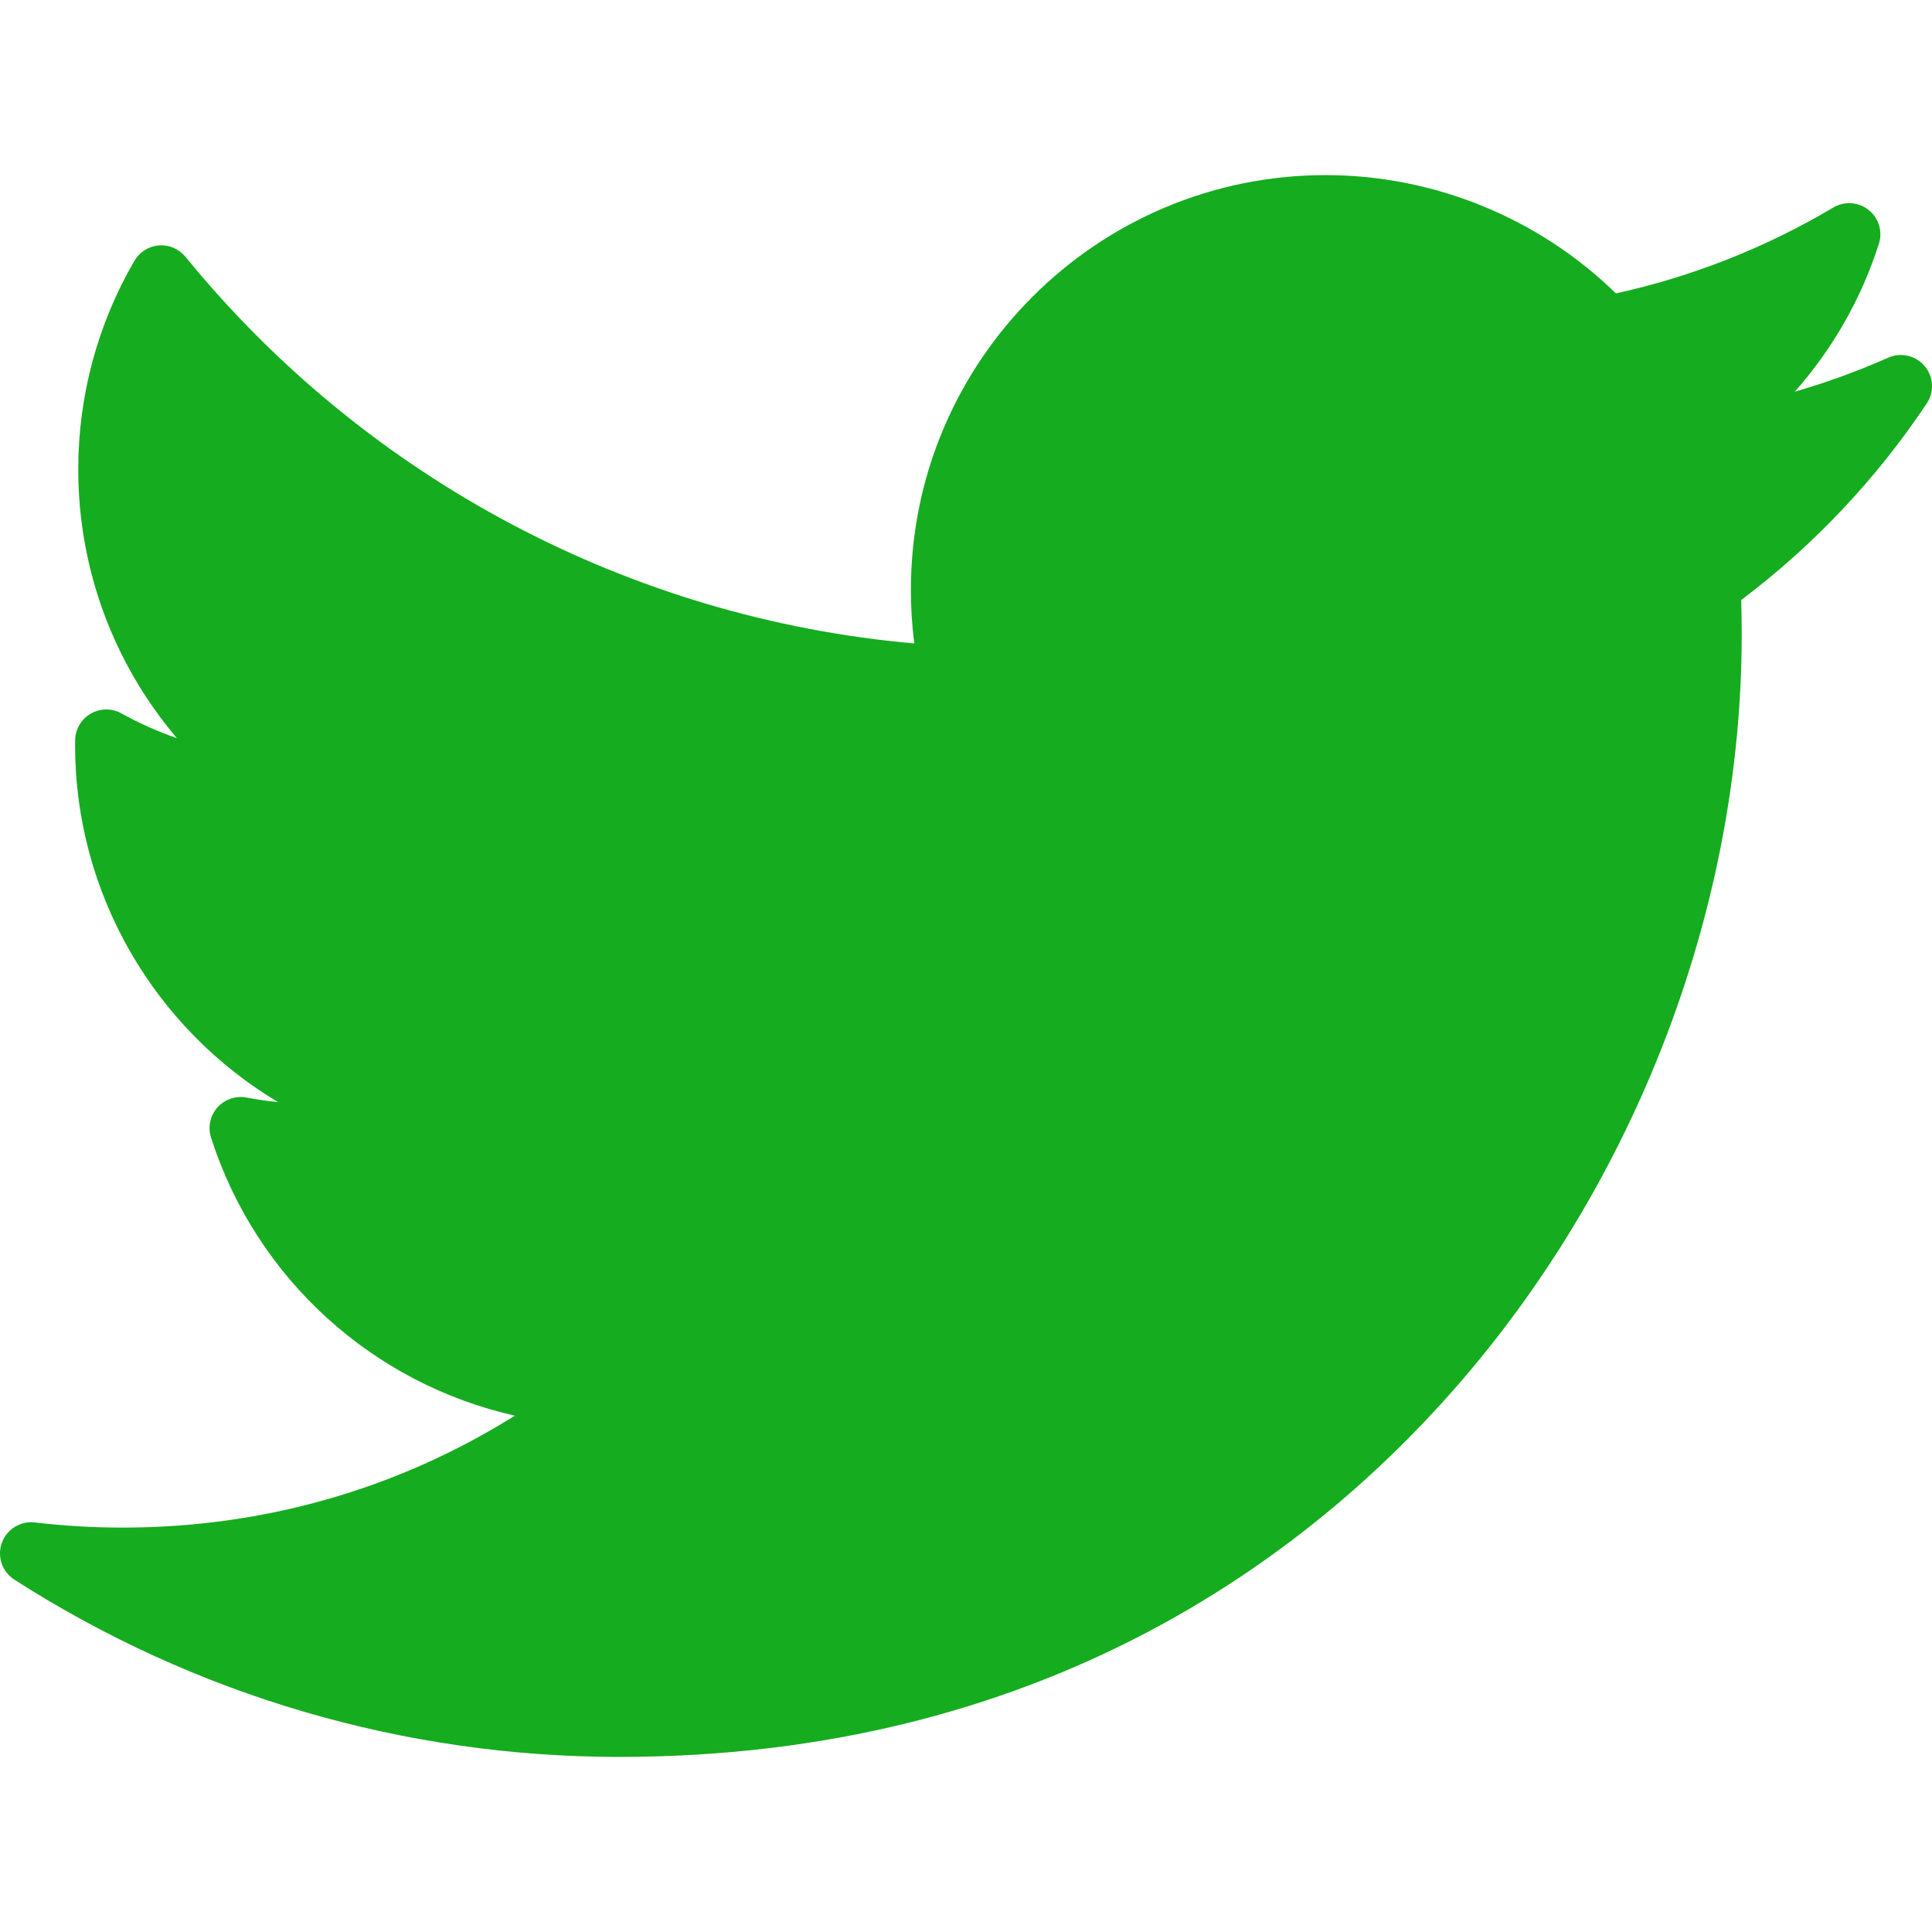 <svg version="1.1" xmlns="http://www.w3.org/2000/svg" xmlns:xlink="http://www.w3.org/1999/xlink" width="800px" height="800px" viewBox="0,0,256,256"><g fill="#15ac1f" fill-rule="nonzero" stroke="none" stroke-width="1" stroke-linecap="butt" stroke-linejoin="miter" stroke-miterlimit="10" stroke-dasharray="" stroke-dashoffset="0" font-family="none" font-weight="none" font-size="none" text-anchor="none" style="mix-blend-mode: normal"><g transform="translate(0.001,-0) scale(0.5,0.5)"><path d="M500.398,94.784c-8.043,3.567 -16.313,6.578 -24.763,9.023c10.004,-11.314 17.631,-24.626 22.287,-39.193c1.044,-3.265 -0.038,-6.839 -2.722,-8.975c-2.681,-2.137 -6.405,-2.393 -9.356,-0.644c-17.945,10.643 -37.305,18.292 -57.605,22.764c-20.449,-19.981 -48.222,-31.353 -76.934,-31.353c-60.606,0 -109.913,49.306 -109.913,109.91c0,4.773 0.302,9.52 0.9,14.201c-75.206,-6.603 -145.124,-43.568 -193.136,-102.463c-1.711,-2.099 -4.347,-3.231 -7.046,-3.014c-2.7,0.211 -5.127,1.734 -6.491,4.075c-9.738,16.709 -14.886,35.82 -14.886,55.265c0,26.484 9.455,51.611 26.158,71.246c-5.079,-1.759 -10.007,-3.957 -14.711,-6.568c-2.525,-1.406 -5.607,-1.384 -8.116,0.054c-2.51,1.439 -4.084,4.084 -4.151,6.976c-0.012,0.487 -0.012,0.974 -0.012,1.468c0,39.531 21.276,75.122 53.805,94.52c-2.795,-0.279 -5.587,-0.684 -8.362,-1.214c-2.861,-0.547 -5.802,0.456 -7.731,2.638c-1.932,2.18 -2.572,5.219 -1.681,7.994c12.04,37.591 43.039,65.24 80.514,73.67c-31.082,19.468 -66.626,29.665 -103.939,29.665c-7.786,0 -15.616,-0.457 -23.279,-1.364c-3.807,-0.453 -7.447,1.795 -8.744,5.416c-1.297,3.622 0.078,7.66 3.316,9.736c47.935,30.735 103.361,46.98 160.284,46.98c111.903,0 181.907,-52.769 220.926,-97.037c48.657,-55.199 76.562,-128.261 76.562,-200.451c0,-3.016 -0.046,-6.061 -0.139,-9.097c19.197,-14.463 35.724,-31.967 49.173,-52.085c2.043,-3.055 1.822,-7.094 -0.545,-9.906c-2.361,-2.817 -6.301,-3.727 -9.663,-2.237z"></path></g></g></svg>
